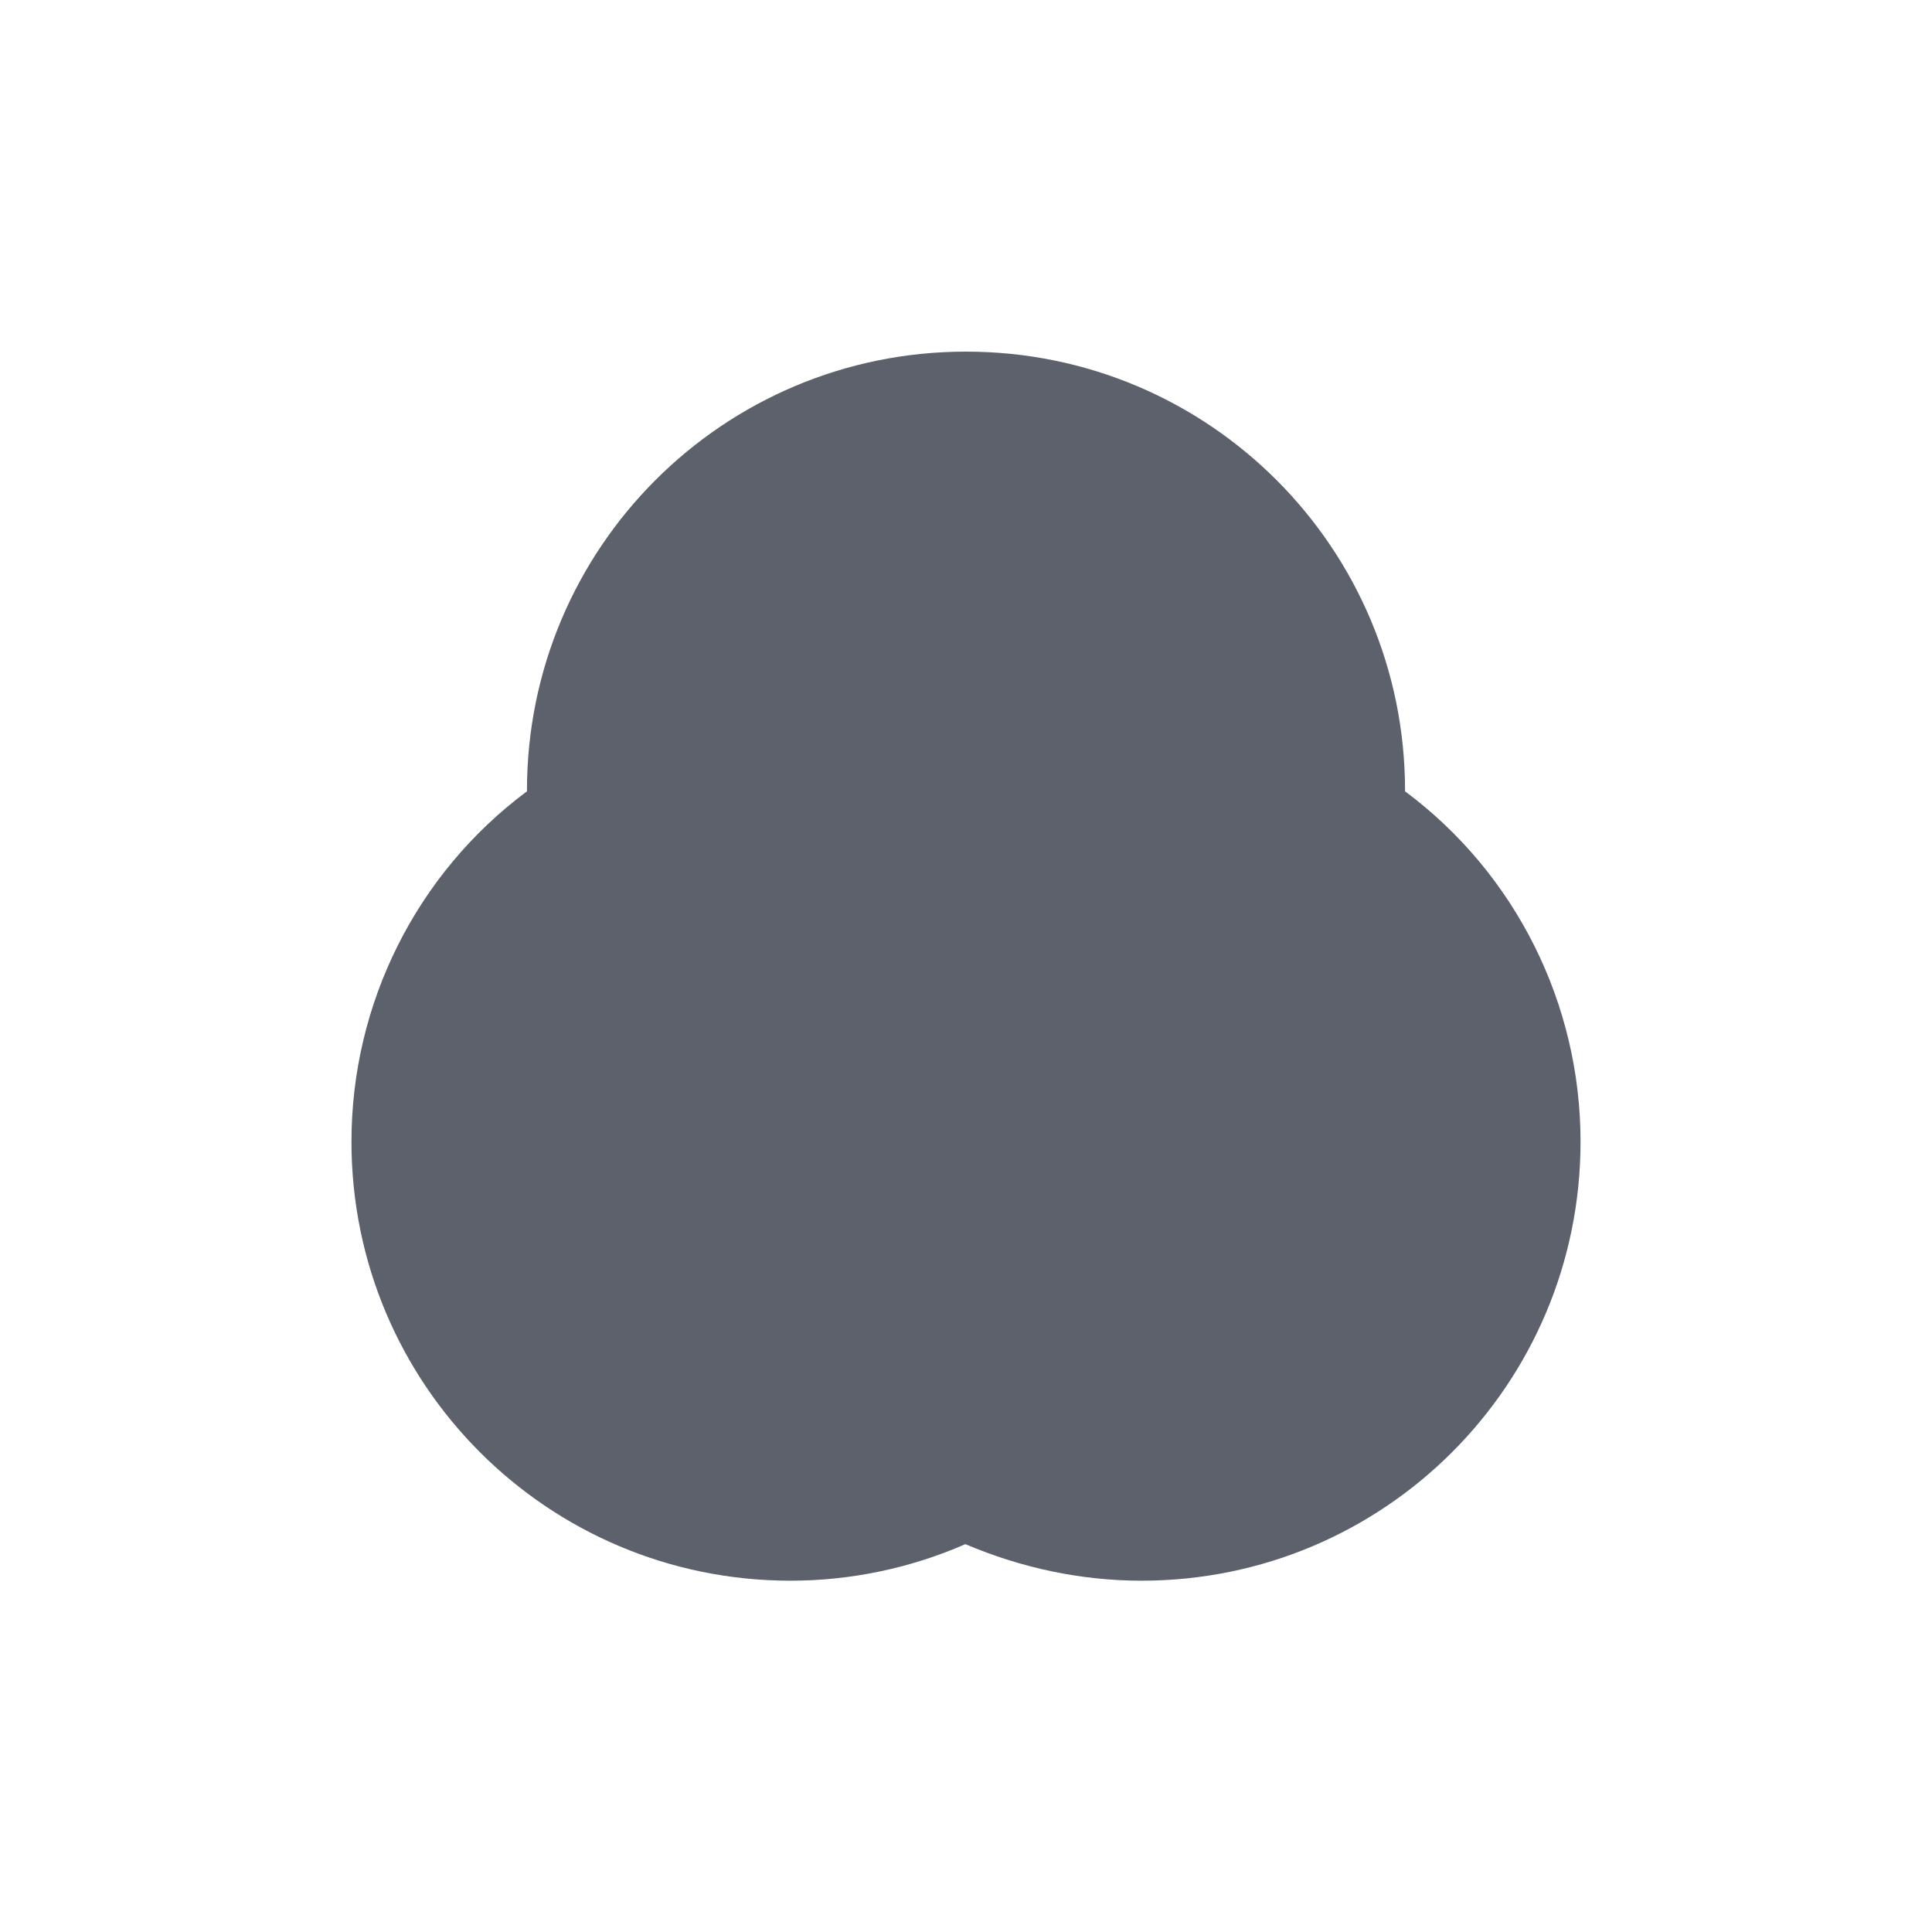 <svg height="12pt" viewBox="0 0 12 12" width="12pt" xmlns="http://www.w3.org/2000/svg"><path d="m6 2.184c-1.508 0-2.727 1.219-2.727 2.727v.004c-.688.512-1.09 1.32-1.09 2.176 0 1.508 1.219 2.727 2.727 2.727.375 0 .746-.078 1.086-.227.348.148.719.227 1.094.227 1.508 0 2.727-1.219 2.727-2.727 0-.855-.402-1.664-1.09-2.176 0-.004 0-.004 0-.004 0-1.508-1.219-2.727-2.727-2.727zm0 0" fill="#5c616c"/></svg>